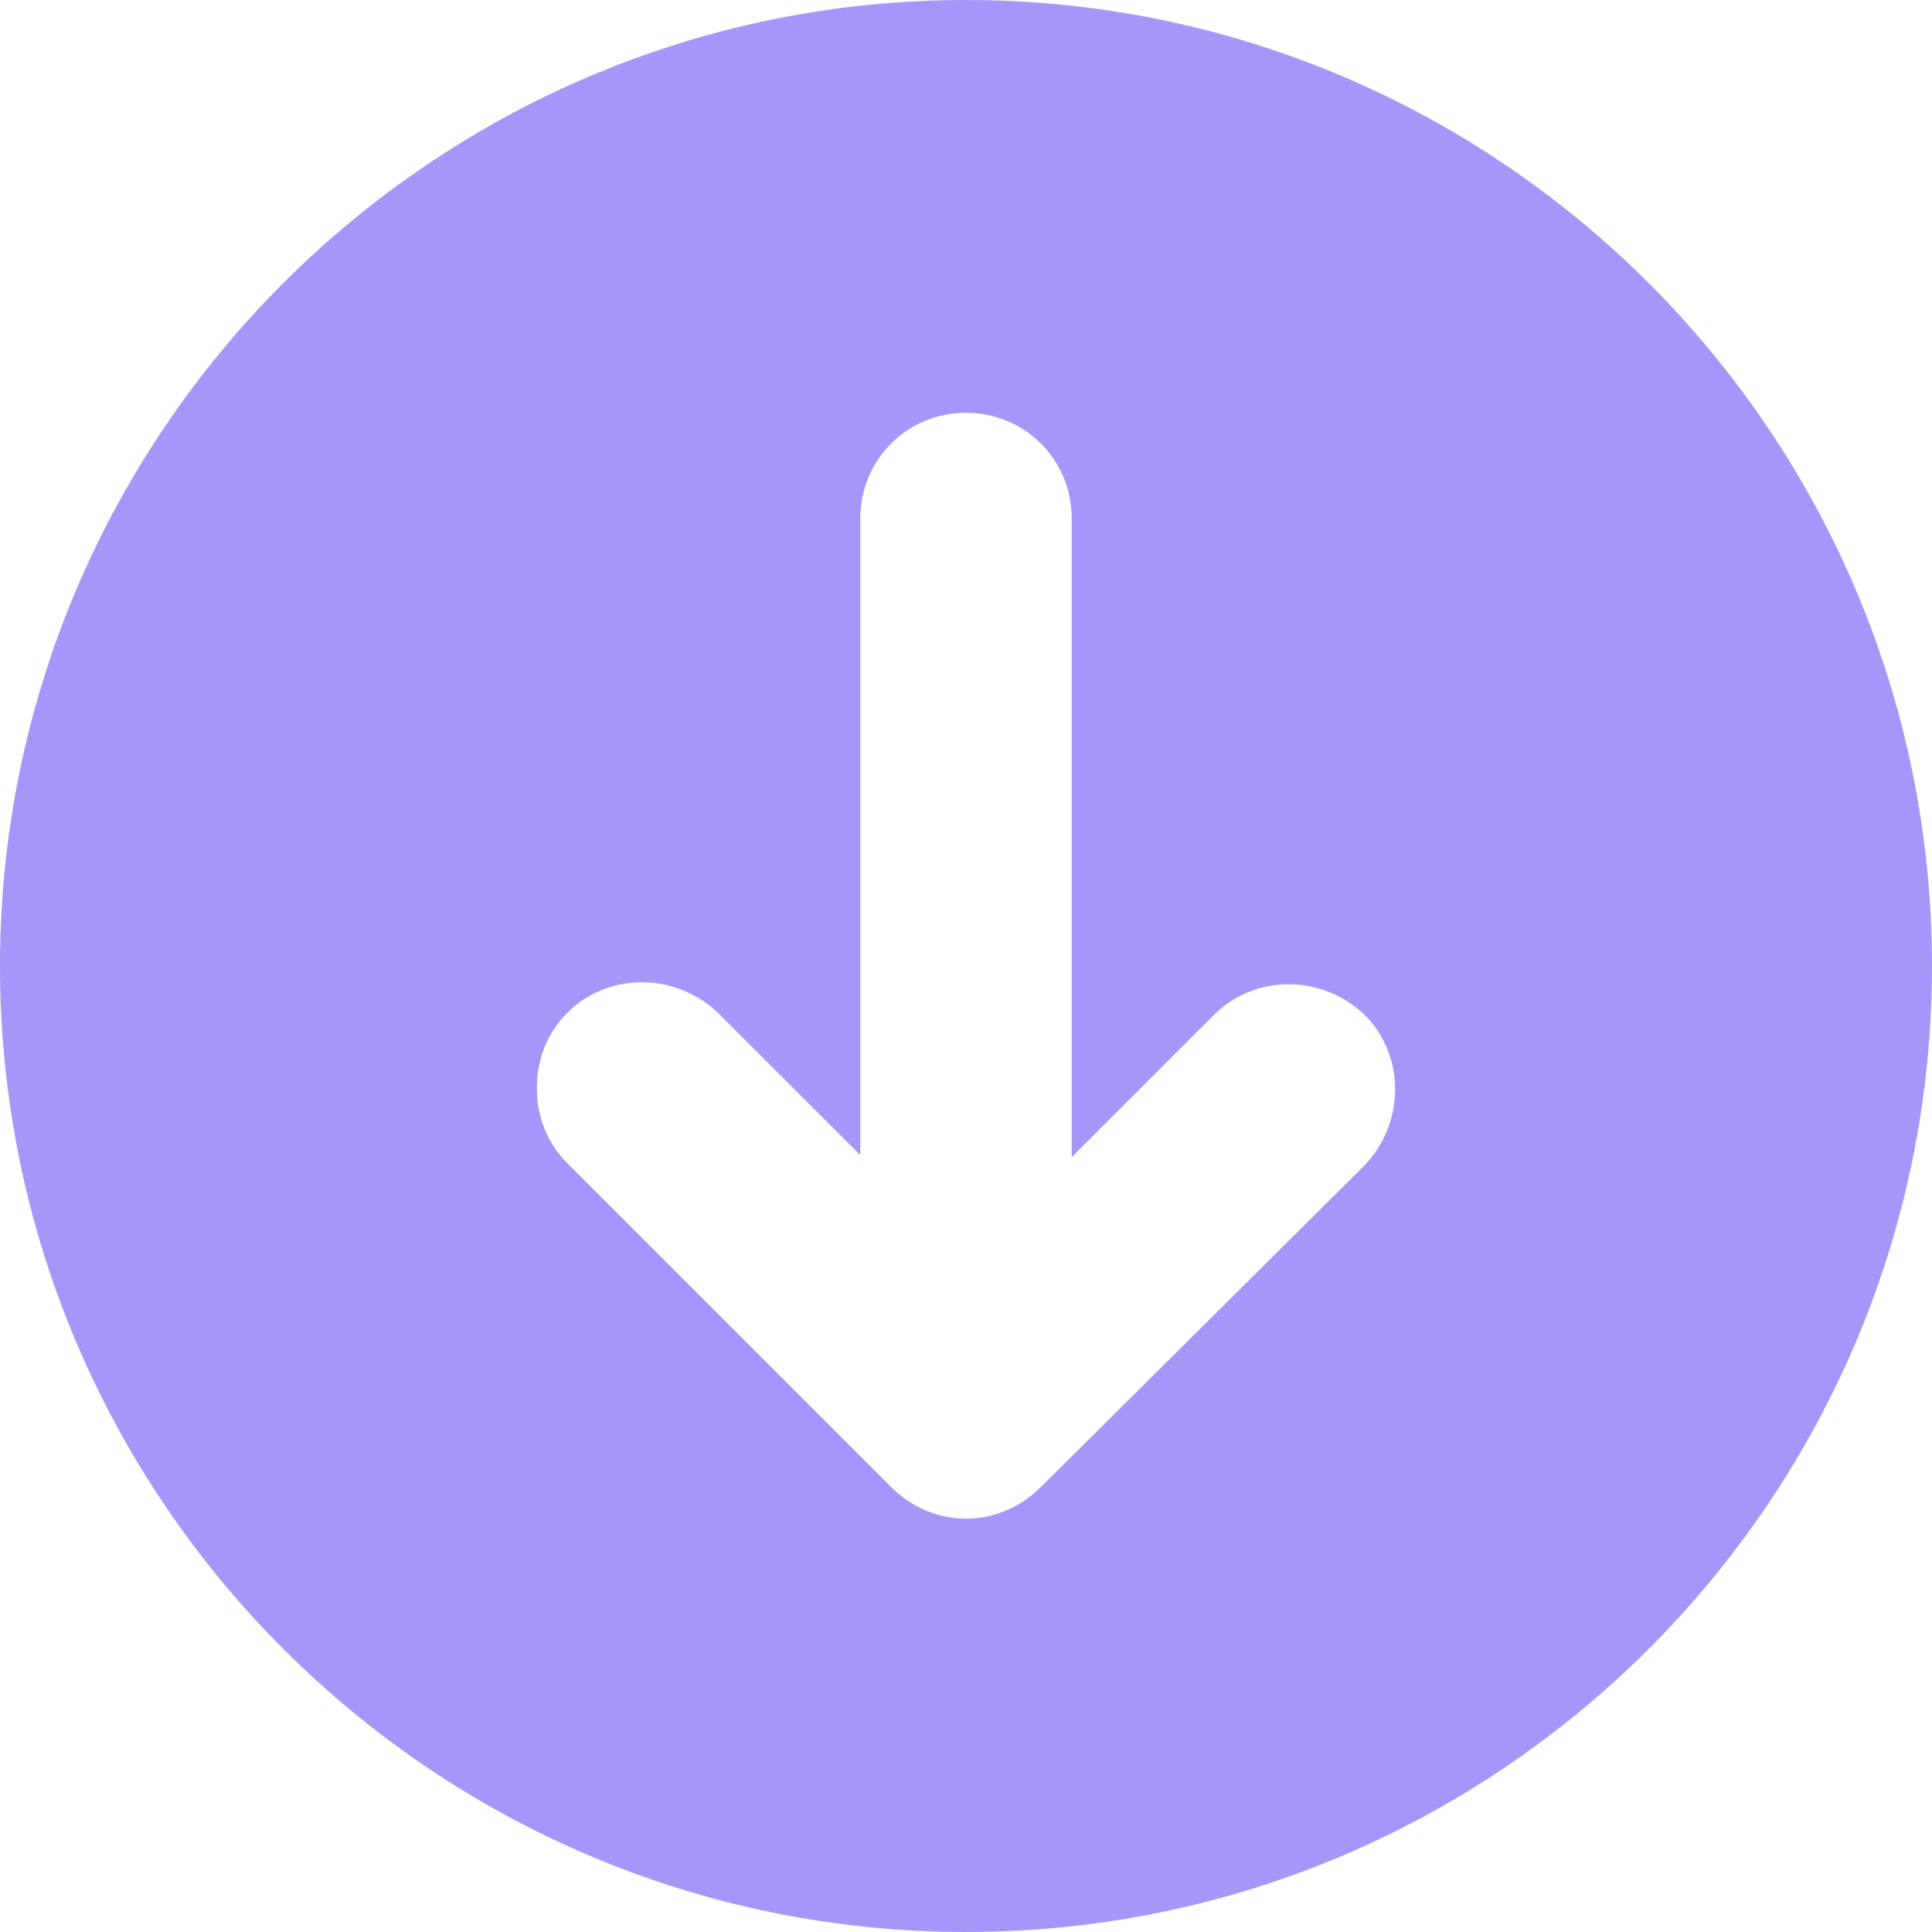 <svg width="25" height="25" viewBox="0 0 25 25" xmlns="http://www.w3.org/2000/svg">
<path d="M25 12.5C25 5.605 19.395 7.62939e-06 12.5 7.62939e-06C5.605 7.62939e-06 0 5.605 0 12.5C0 19.395 5.605 25 12.5 25C19.395 25 25 19.395 25 12.5ZM11.526 19.237L7.342 15.053C7.079 14.79 6.947 14.447 6.947 14.079C6.947 13.71 7.079 13.368 7.342 13.105C7.868 12.579 8.737 12.579 9.289 13.105L11.132 14.947V6.711C11.132 5.947 11.737 5.342 12.5 5.342C13.263 5.342 13.868 5.947 13.868 6.711V14.974L15.71 13.132C16.237 12.605 17.105 12.605 17.658 13.132C18.184 13.658 18.184 14.526 17.658 15.079L13.474 19.237C12.921 19.79 12.079 19.79 11.526 19.237Z" fill="#A597FA"/>
</svg>
